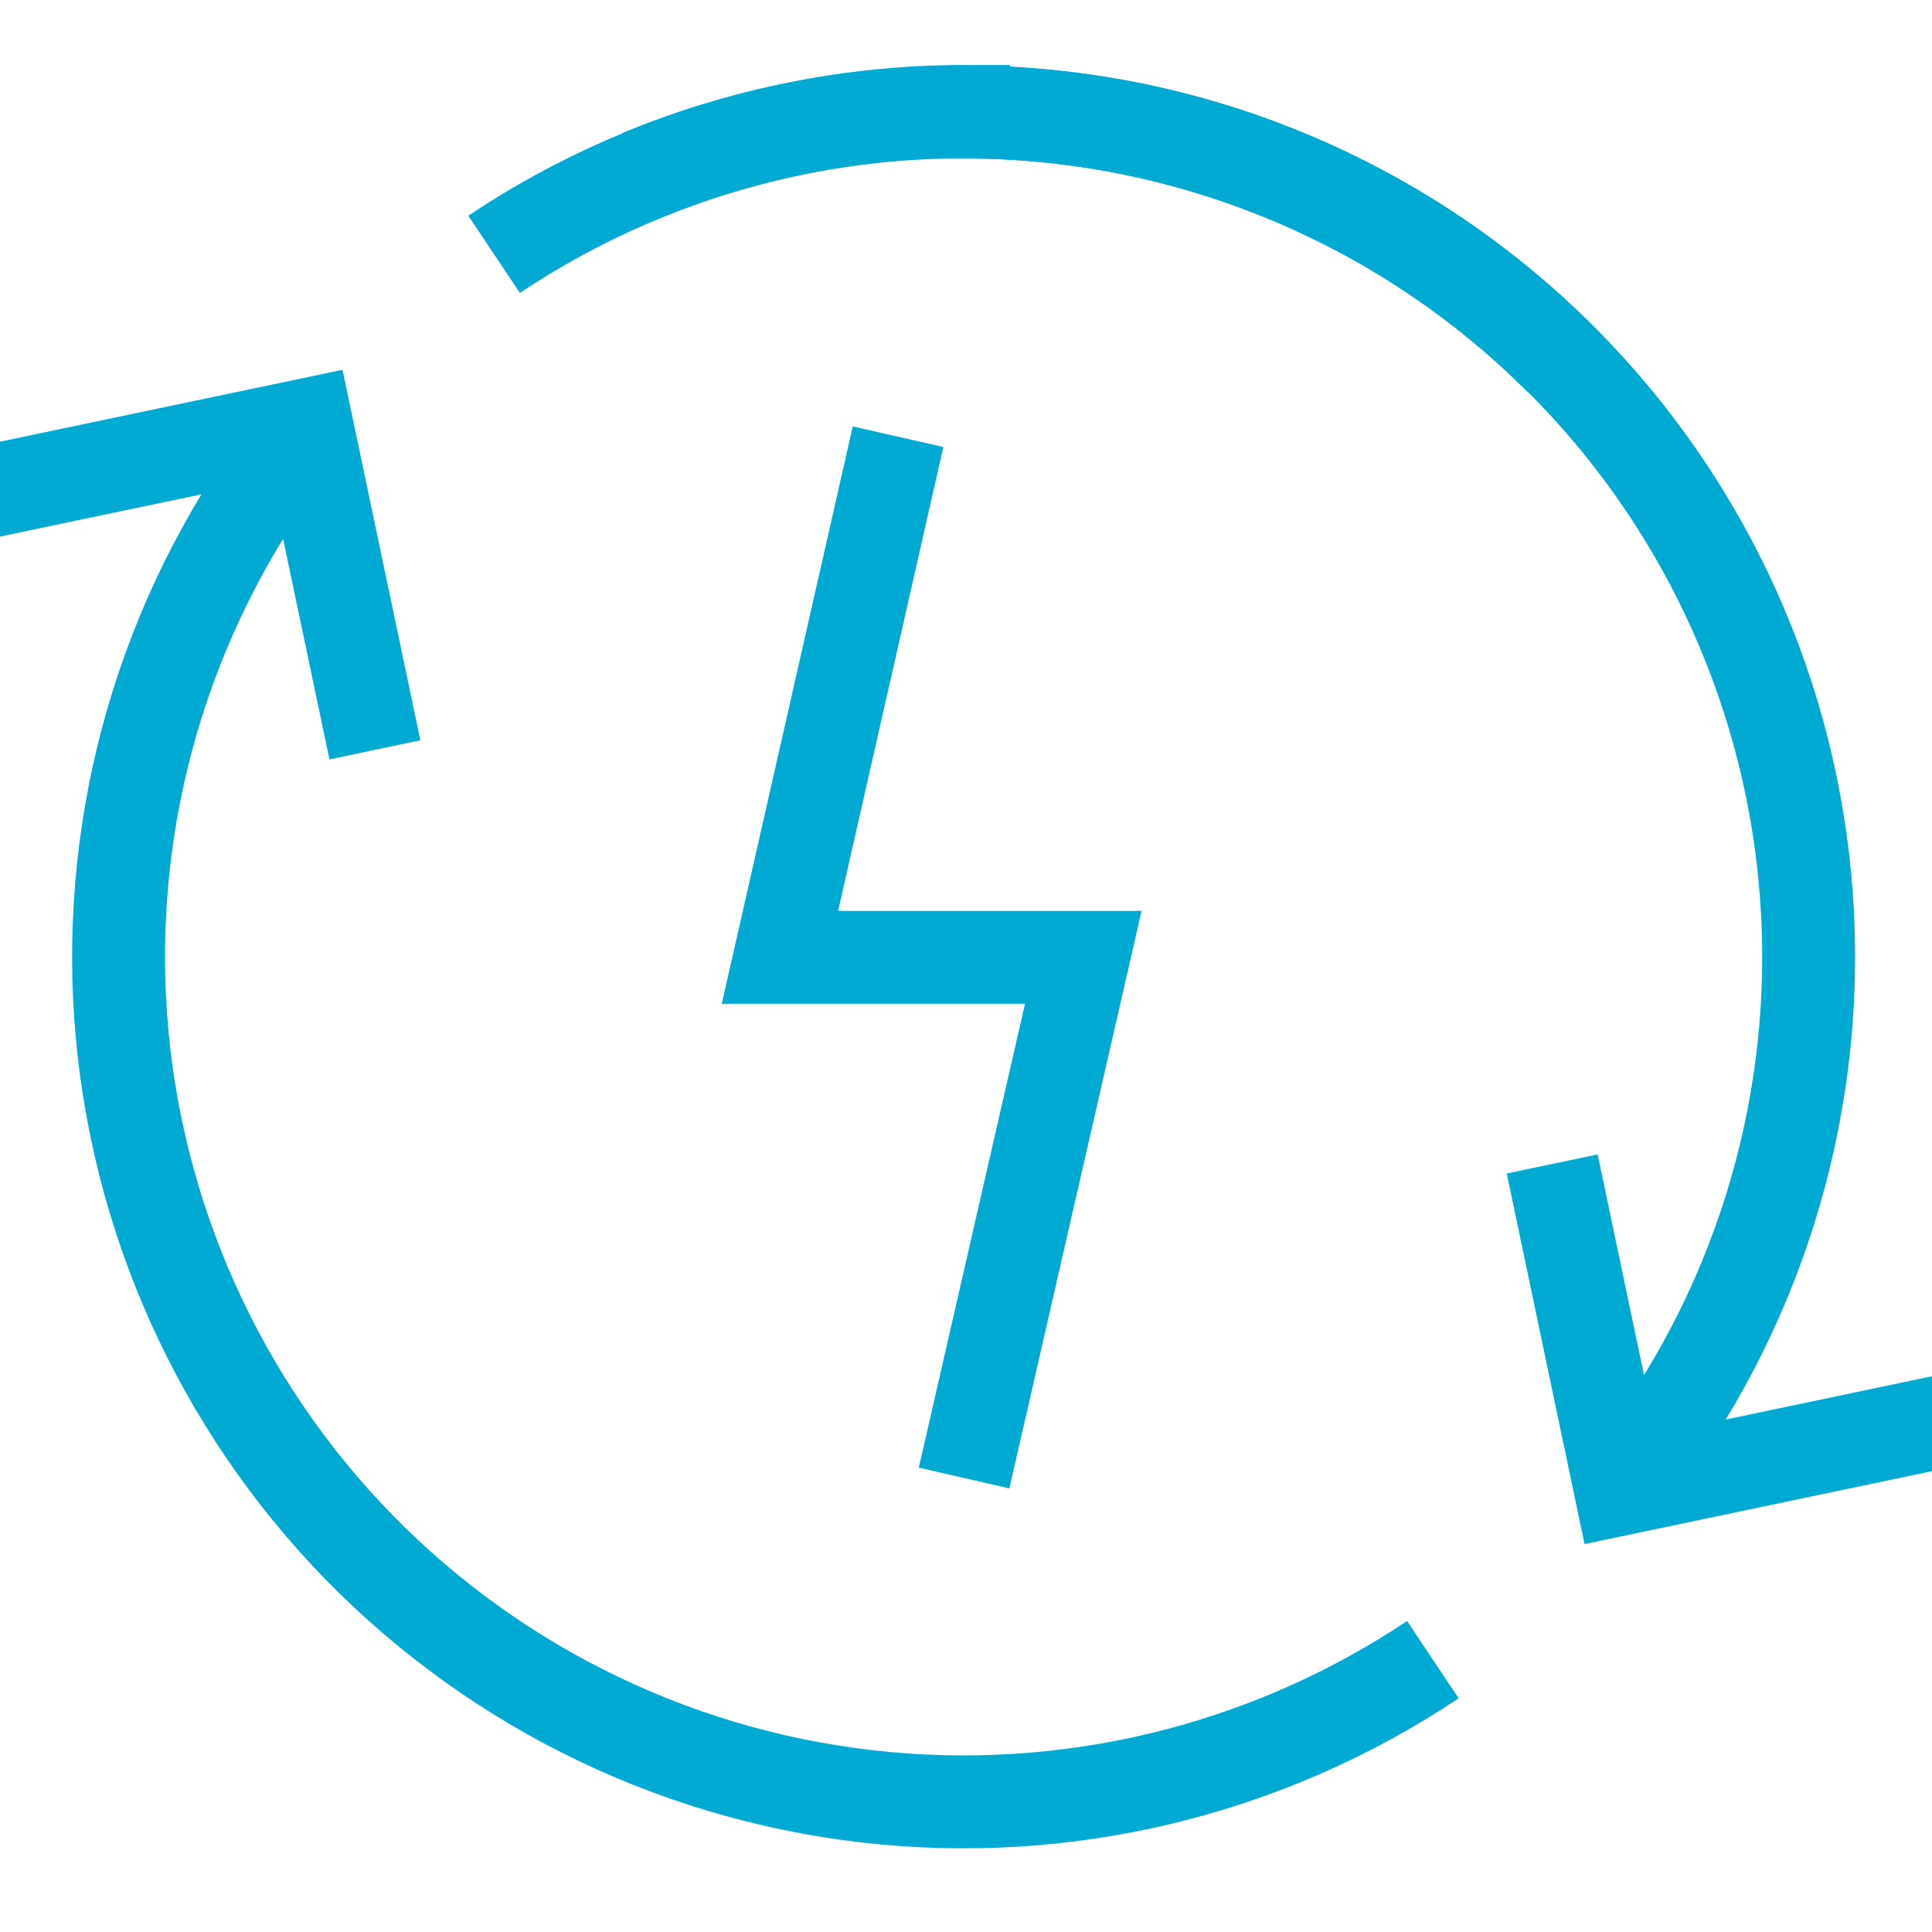 <svg width="104" height="104" viewBox="0 0 104 104" fill="none" xmlns="http://www.w3.org/2000/svg">
<g clip-path="url(#clip0_1_646)">
<path d="M83.555 62.656L87.23 80.158L104.733 76.484" stroke="#00AAD2" stroke-width="5"/>
<path d="M26.598 13.689C35.565 7.698 46.37 5.087 57.084 6.323C67.797 7.559 77.724 12.562 85.091 20.438C92.459 28.314 96.788 38.551 97.308 49.324C97.828 60.096 94.503 70.702 87.927 79.251" stroke="#00AAD2" stroke-width="5"/>
<path d="M20.181 40.364L16.504 22.867L-1 26.541" stroke="#00AAD2" stroke-width="5"/>
<path d="M77.132 89.339C68.165 95.326 57.363 97.933 46.652 96.695C35.941 95.457 26.018 90.456 18.652 82.582C11.287 74.707 6.957 64.473 6.436 53.704C5.915 42.934 9.236 32.33 15.806 23.781" stroke="#00AAD2" stroke-width="5"/>
<path d="M34.453 9.475C39.972 7.188 45.886 6.007 51.86 6V6.03C57.834 6.023 63.75 7.196 69.269 9.483C74.788 11.769 79.802 15.123 84.02 19.353" stroke="#00AAD2" stroke-width="5"/>
<path d="M48.342 23.508L41.984 51.534H58.314L51.897 79.562" stroke="#00AAD2" stroke-width="5" stroke-miterlimit="10"/>
</g>
<defs>
<clipPath id="clip0_1_646">
<rect width="104" height="104" fill="white"/>
</clipPath>
</defs>
</svg>
